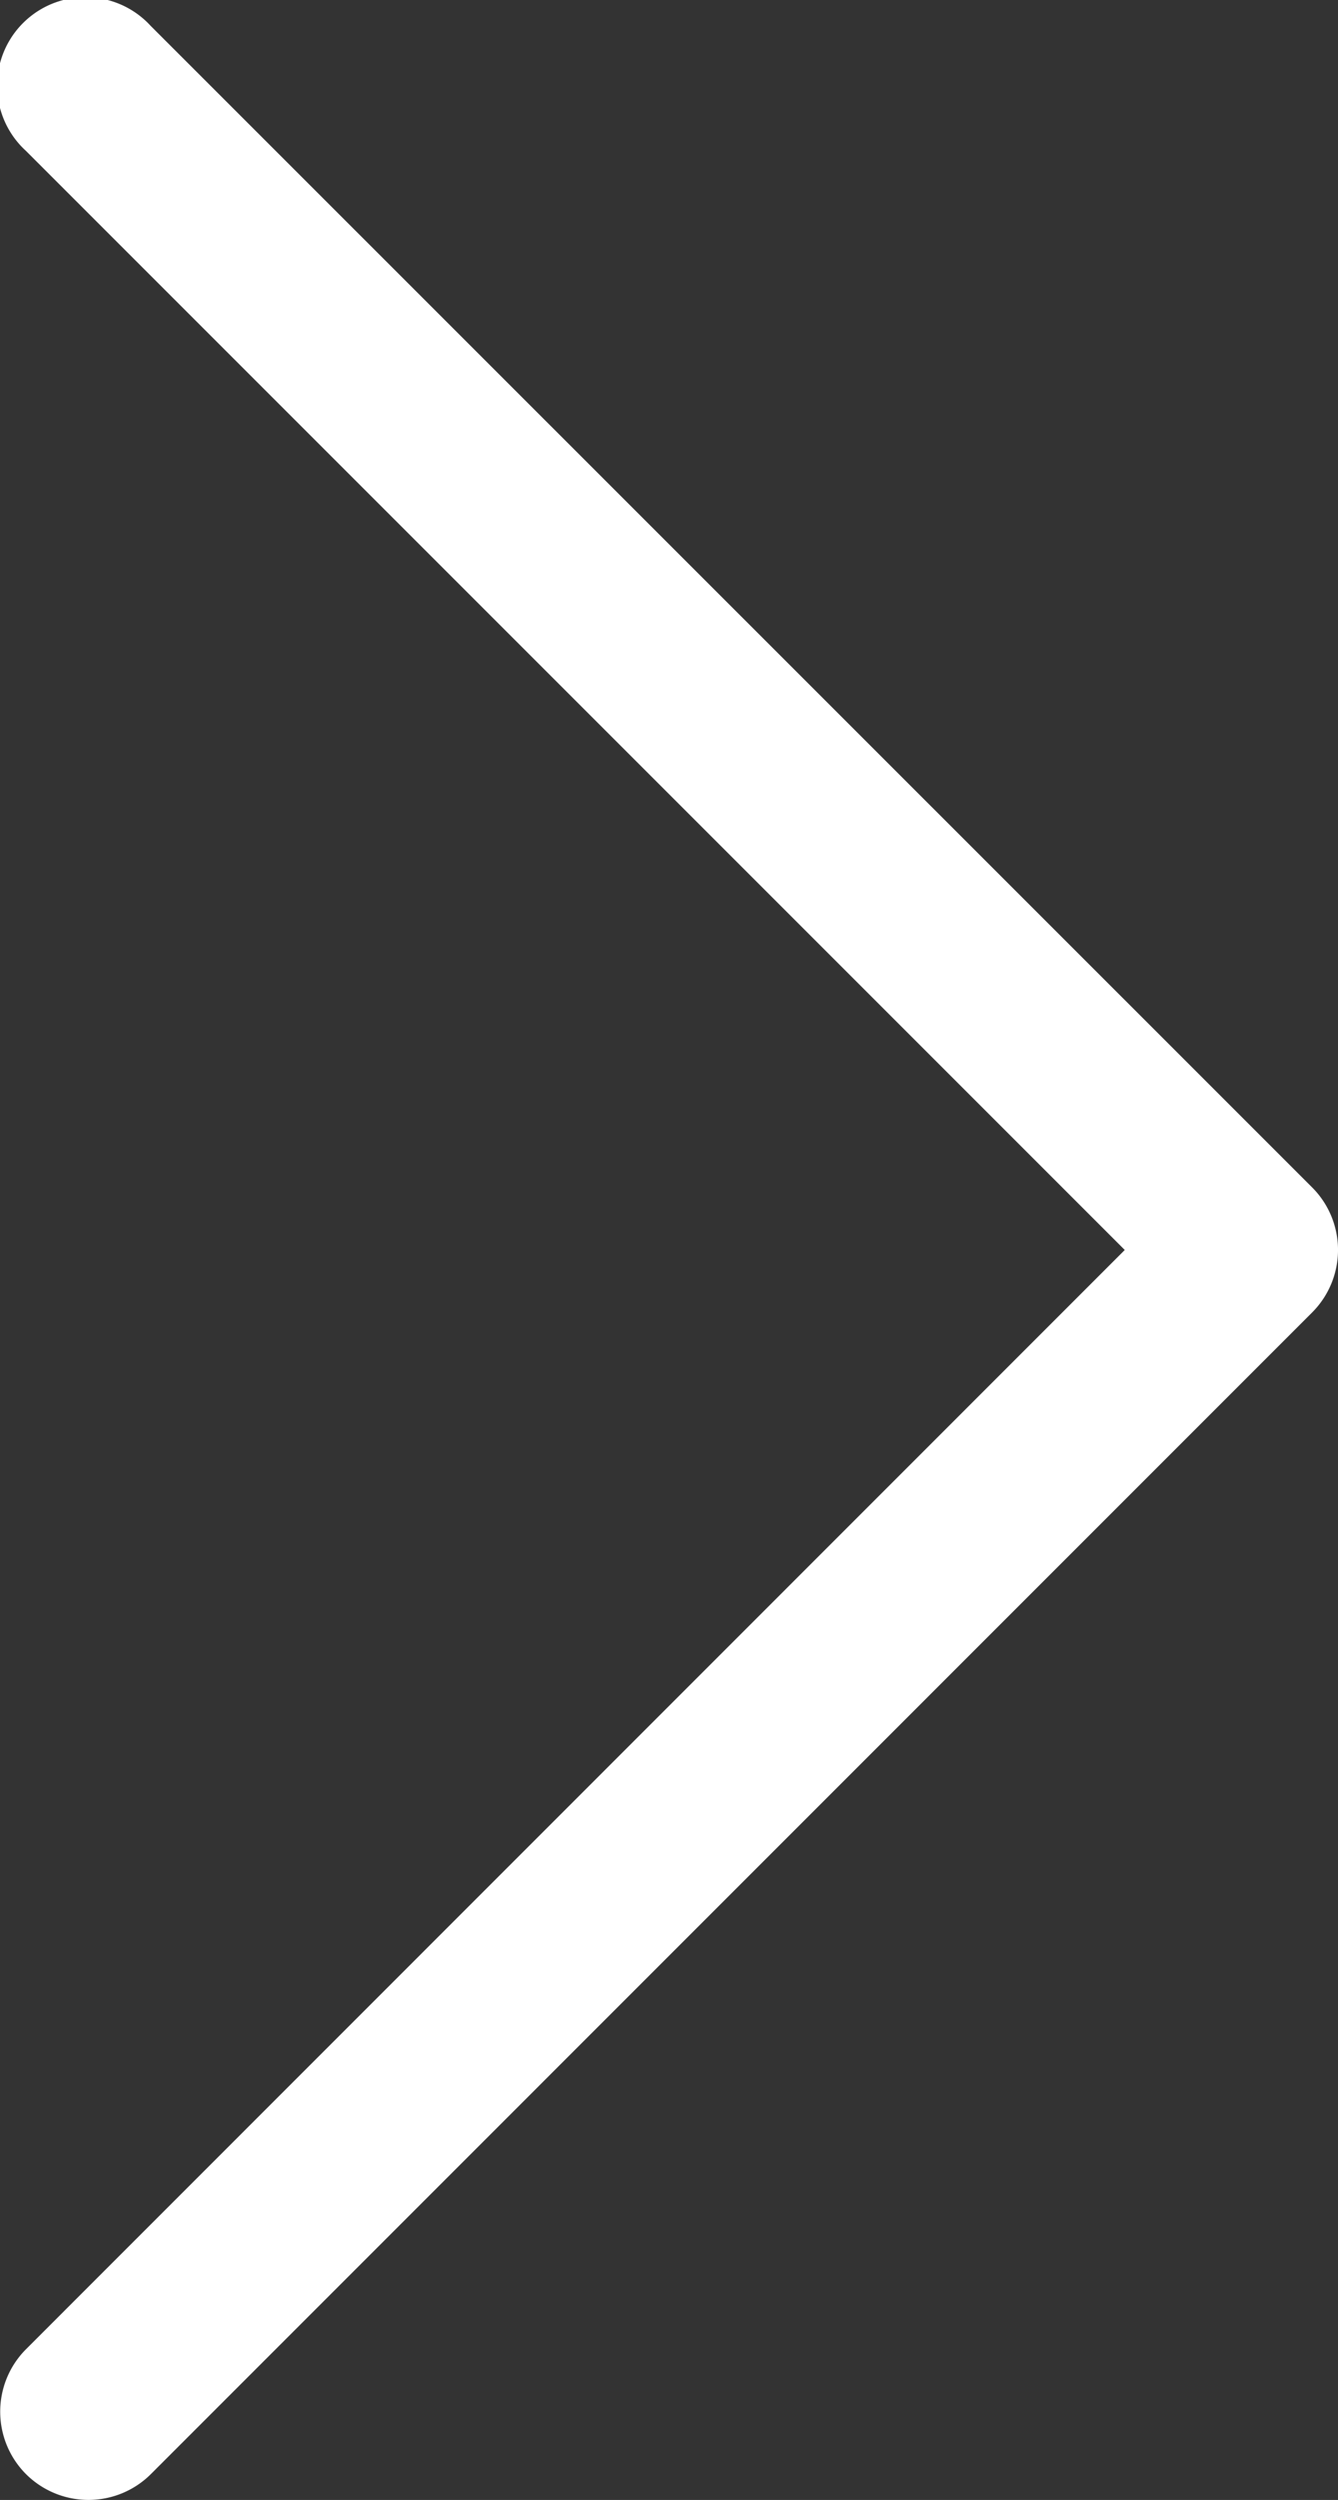<svg id="Layer_1" data-name="Layer 1" xmlns="http://www.w3.org/2000/svg" viewBox="0 0 246.47 460.4"><rect x="0" y="0" width="246.47" height="460.4" fill="#333333" stroke="none"/><defs><style>.cls-1{fill:#fff;}</style></defs><title>nextarrow_button</title><path class="cls-1" d="M160.35,481.44a16.29,16.29,0,0,1-23,0,16.29,16.29,0,0,1,0-23L339.75,256,137.33,53.58a16.28,16.28,0,1,1,23-23L374.28,244.49a16.29,16.29,0,0,1,0,23Z" transform="translate(-132.56 -25.8)"/></svg>
